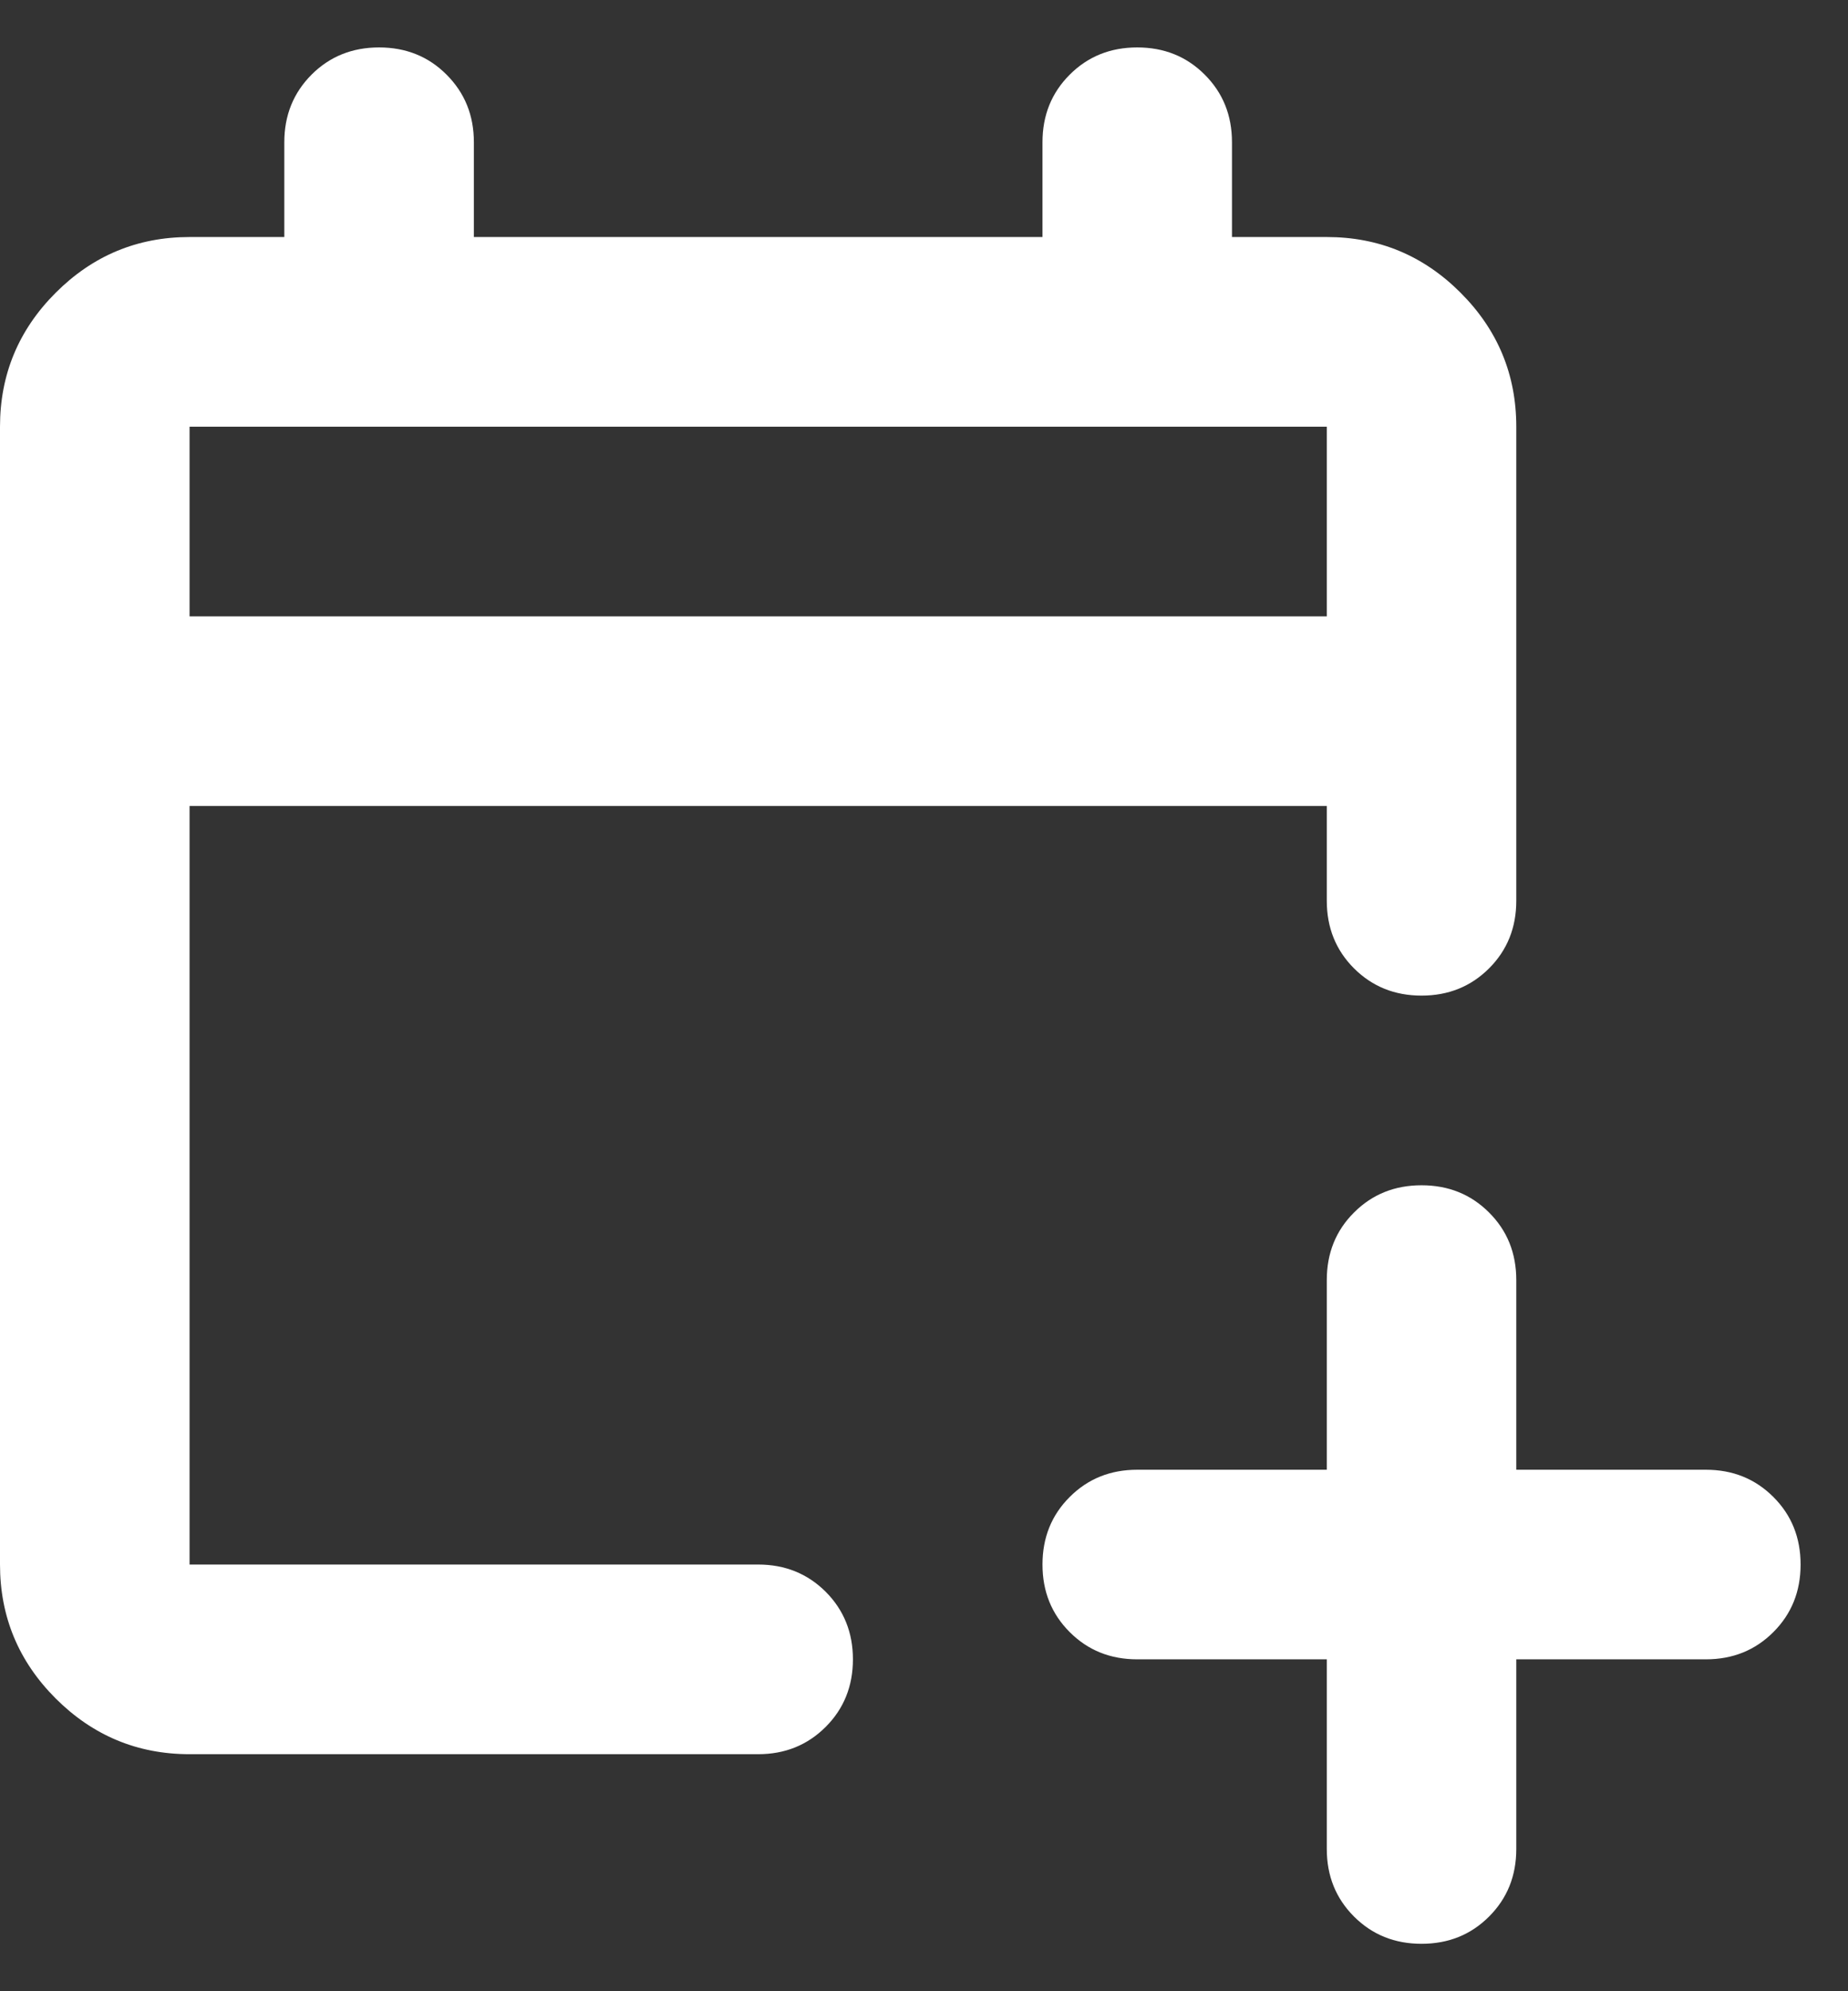 <svg width="26" height="28" viewBox="0 0 26 28" fill="none" xmlns="http://www.w3.org/2000/svg">
<rect x="0" y="0" width="26" height="28" fill="#333333" stroke="none"/>
<path d="M18.667 23.333H16C15.622 23.333 15.306 23.206 15.05 22.95C14.794 22.694 14.667 22.378 14.667 22C14.667 21.622 14.794 21.305 15.05 21.05C15.306 20.794 15.622 20.667 16 20.667H18.667V18C18.667 17.622 18.794 17.305 19.05 17.05C19.306 16.794 19.622 16.667 20 16.667C20.378 16.667 20.694 16.794 20.95 17.05C21.206 17.305 21.333 17.622 21.333 18V20.667H24C24.378 20.667 24.694 20.794 24.95 21.05C25.206 21.305 25.333 21.622 25.333 22C25.333 22.378 25.206 22.694 24.95 22.95C24.694 23.206 24.378 23.333 24 23.333H21.333V26C21.333 26.378 21.206 26.694 20.95 26.95C20.694 27.206 20.378 27.333 20 27.333C19.622 27.333 19.306 27.206 19.05 26.95C18.794 26.694 18.667 26.378 18.667 26V23.333ZM2.667 24.667C1.933 24.667 1.306 24.405 0.783 23.883C0.261 23.361 0 22.733 0 22V6C0 5.267 0.261 4.639 0.783 4.117C1.306 3.594 1.933 3.333 2.667 3.333H4V2C4 1.622 4.128 1.306 4.383 1.05C4.639 0.794 4.956 0.667 5.333 0.667C5.711 0.667 6.028 0.794 6.283 1.05C6.539 1.306 6.667 1.622 6.667 2V3.333H14.667V2C14.667 1.622 14.794 1.306 15.05 1.05C15.306 0.794 15.622 0.667 16 0.667C16.378 0.667 16.694 0.794 16.95 1.05C17.206 1.306 17.333 1.622 17.333 2V3.333H18.667C19.4 3.333 20.028 3.594 20.55 4.117C21.072 4.639 21.333 5.267 21.333 6V12.667C21.333 13.044 21.206 13.361 20.95 13.617C20.694 13.872 20.378 14 20 14C19.622 14 19.306 13.872 19.05 13.617C18.794 13.361 18.667 13.044 18.667 12.667V11.333H2.667V22H10.667C11.044 22 11.361 22.128 11.617 22.383C11.872 22.639 12 22.956 12 23.333C12 23.711 11.872 24.028 11.617 24.283C11.361 24.539 11.044 24.667 10.667 24.667H2.667ZM2.667 8.667H18.667V6H2.667V8.667Z" fill="white"/>
</svg>
